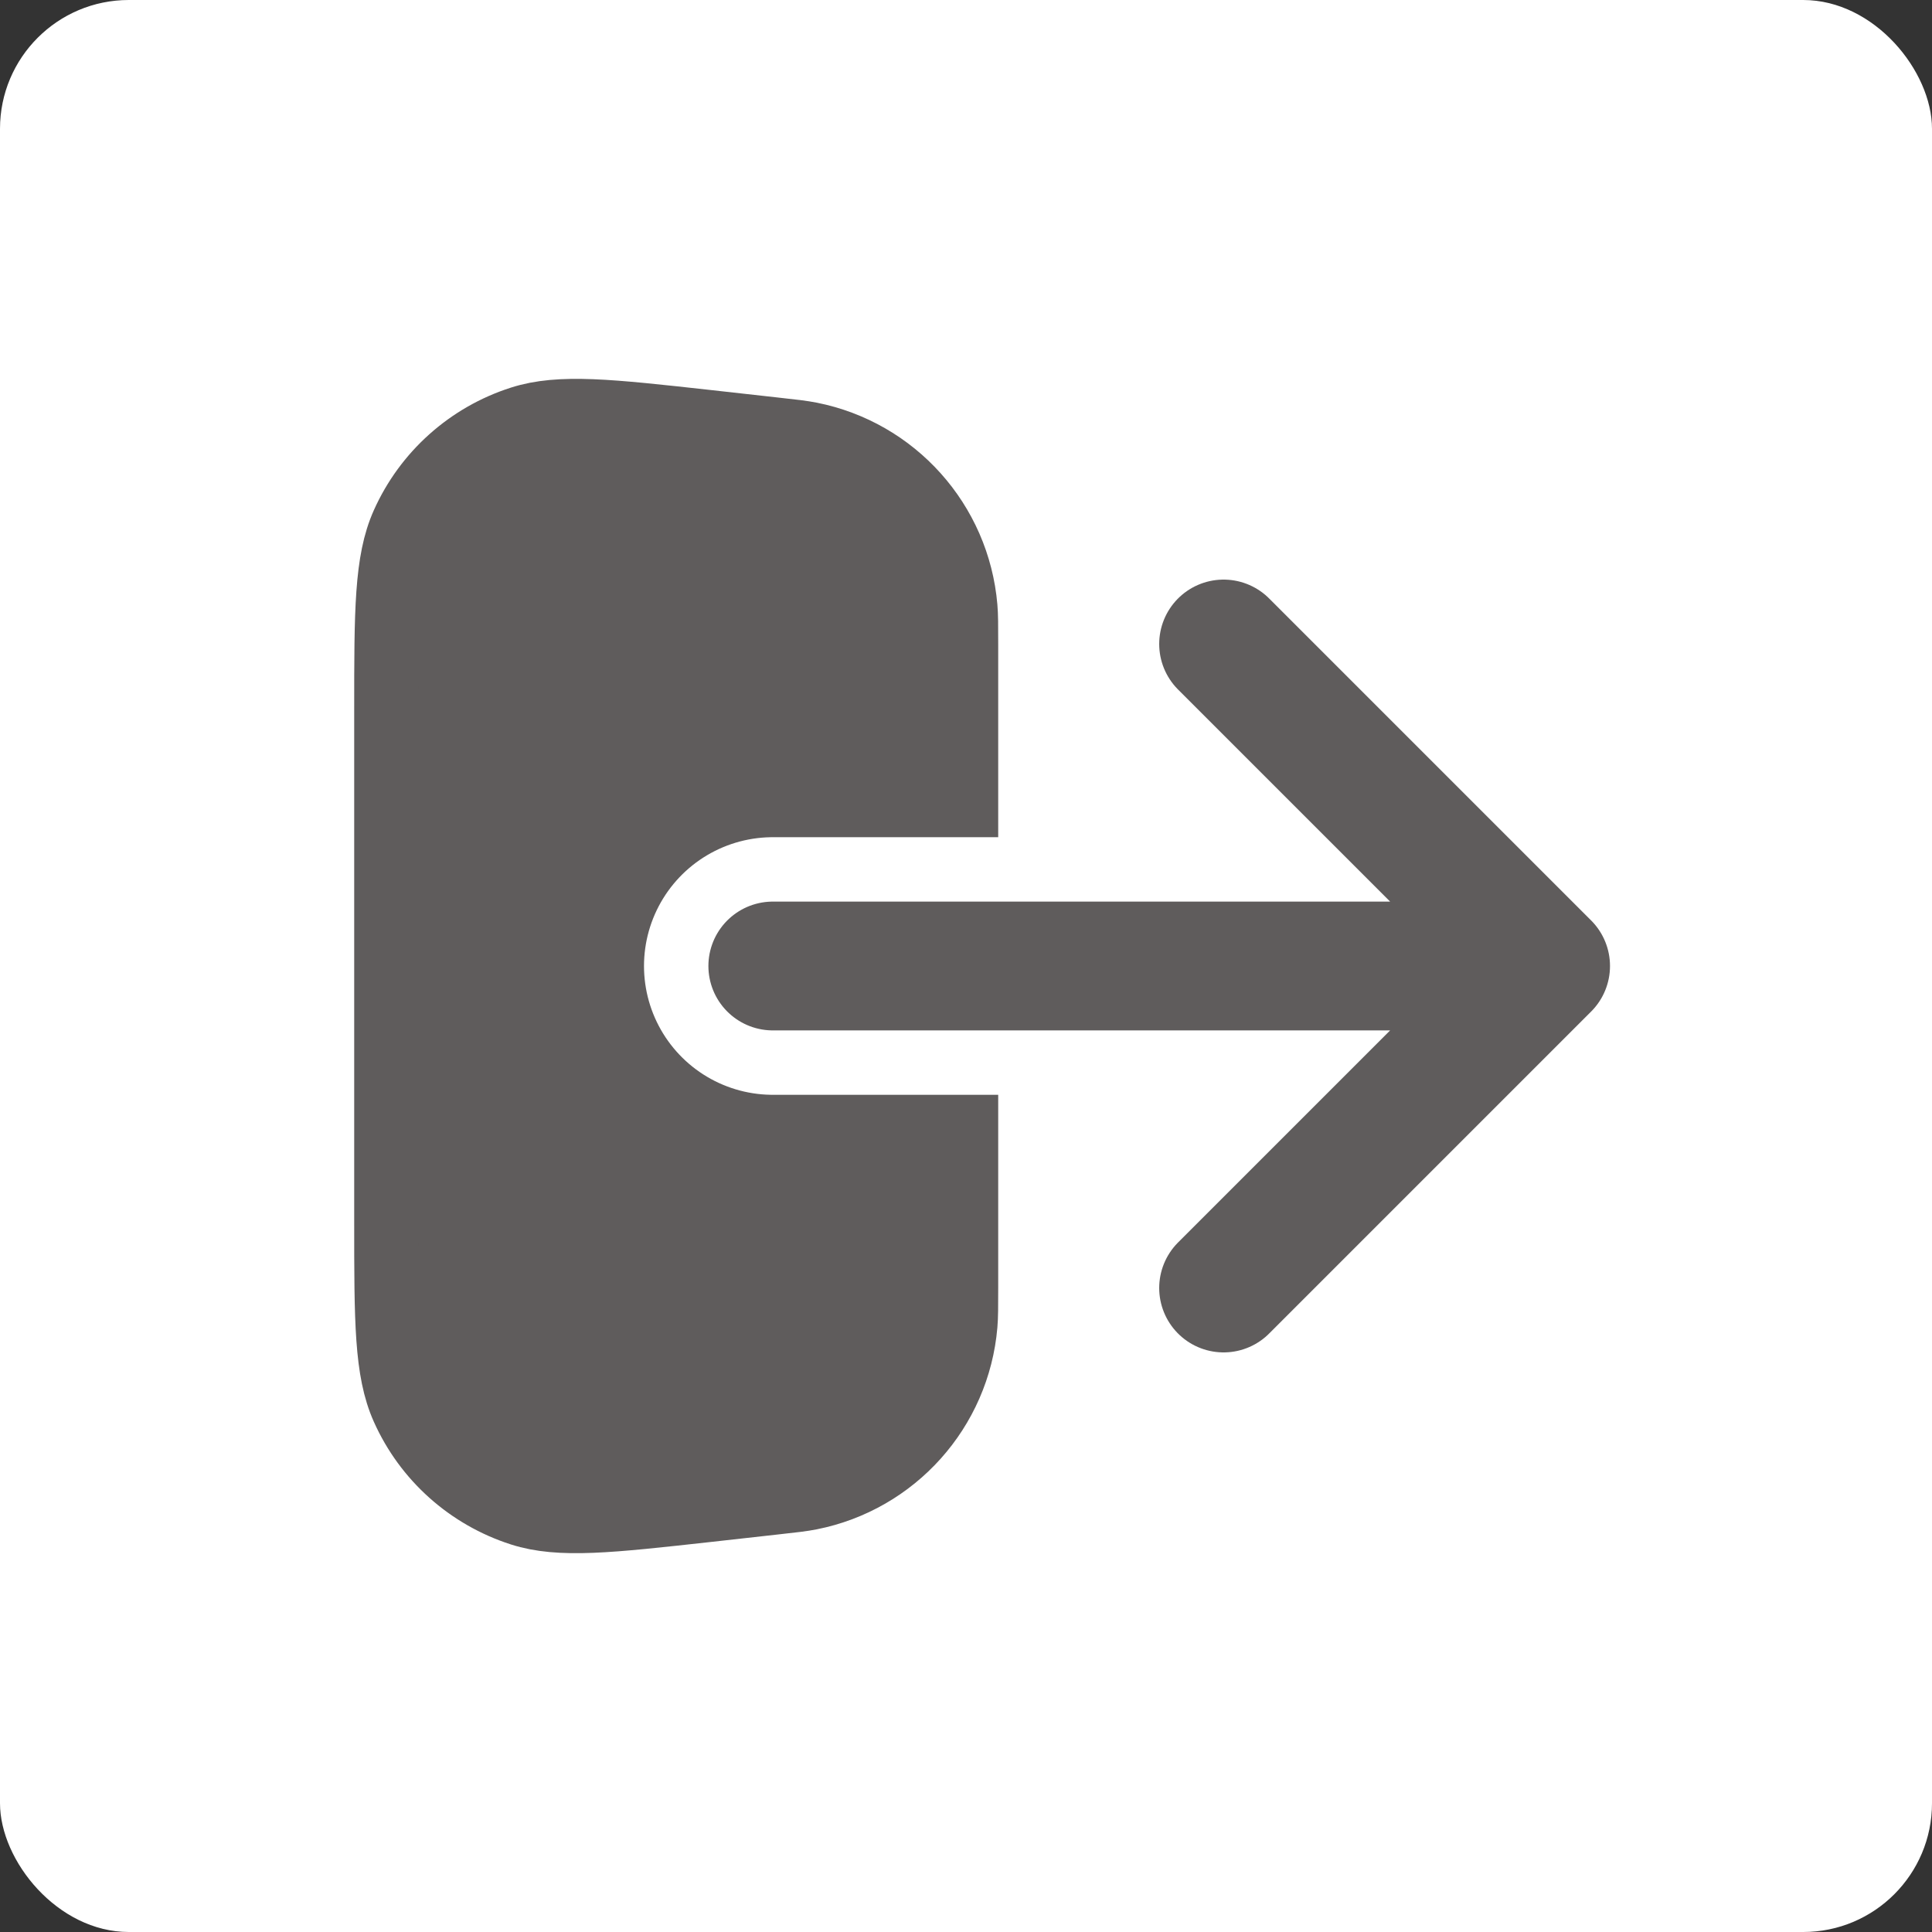 <svg width="30" height="30" viewBox="0 0 30 30" fill="none" xmlns="http://www.w3.org/2000/svg">
<rect x="0" y="0" width="30" height="30" fill="#333333" stroke="none"/>
<rect width="30" height="30" rx="2" fill="white"/>
<path d="M6 18.972V11.028C6 9.484 6 8.712 6.261 8.128C6.609 7.349 7.273 6.755 8.086 6.495C8.695 6.3 9.462 6.385 10.997 6.555L12.018 6.669C12.312 6.701 12.459 6.718 12.585 6.743C13.895 7.003 14.875 8.098 14.989 9.429C15 9.557 15 9.704 15 10V20C15 20.296 15 20.443 14.989 20.572C14.875 21.902 13.895 22.997 12.585 23.257C12.459 23.282 12.312 23.299 12.018 23.331L10.997 23.445L10.997 23.445C9.462 23.615 8.695 23.701 8.086 23.506C7.273 23.245 6.609 22.652 6.261 21.872C6 21.288 6 20.516 6 18.972Z" fill="#5F5C5C" stroke="#5F5C5C" stroke-linecap="round" stroke-linejoin="round"/>
<path d="M19 20L24 15M24 15L19 10M24 15H12" stroke="white" stroke-width="4" stroke-linecap="round" stroke-linejoin="round"/>
<path d="M19 20L24 15M24 15L19 10M24 15H12" stroke="#5F5C5C" stroke-width="2" stroke-linecap="round" stroke-linejoin="round"/>
</svg>
